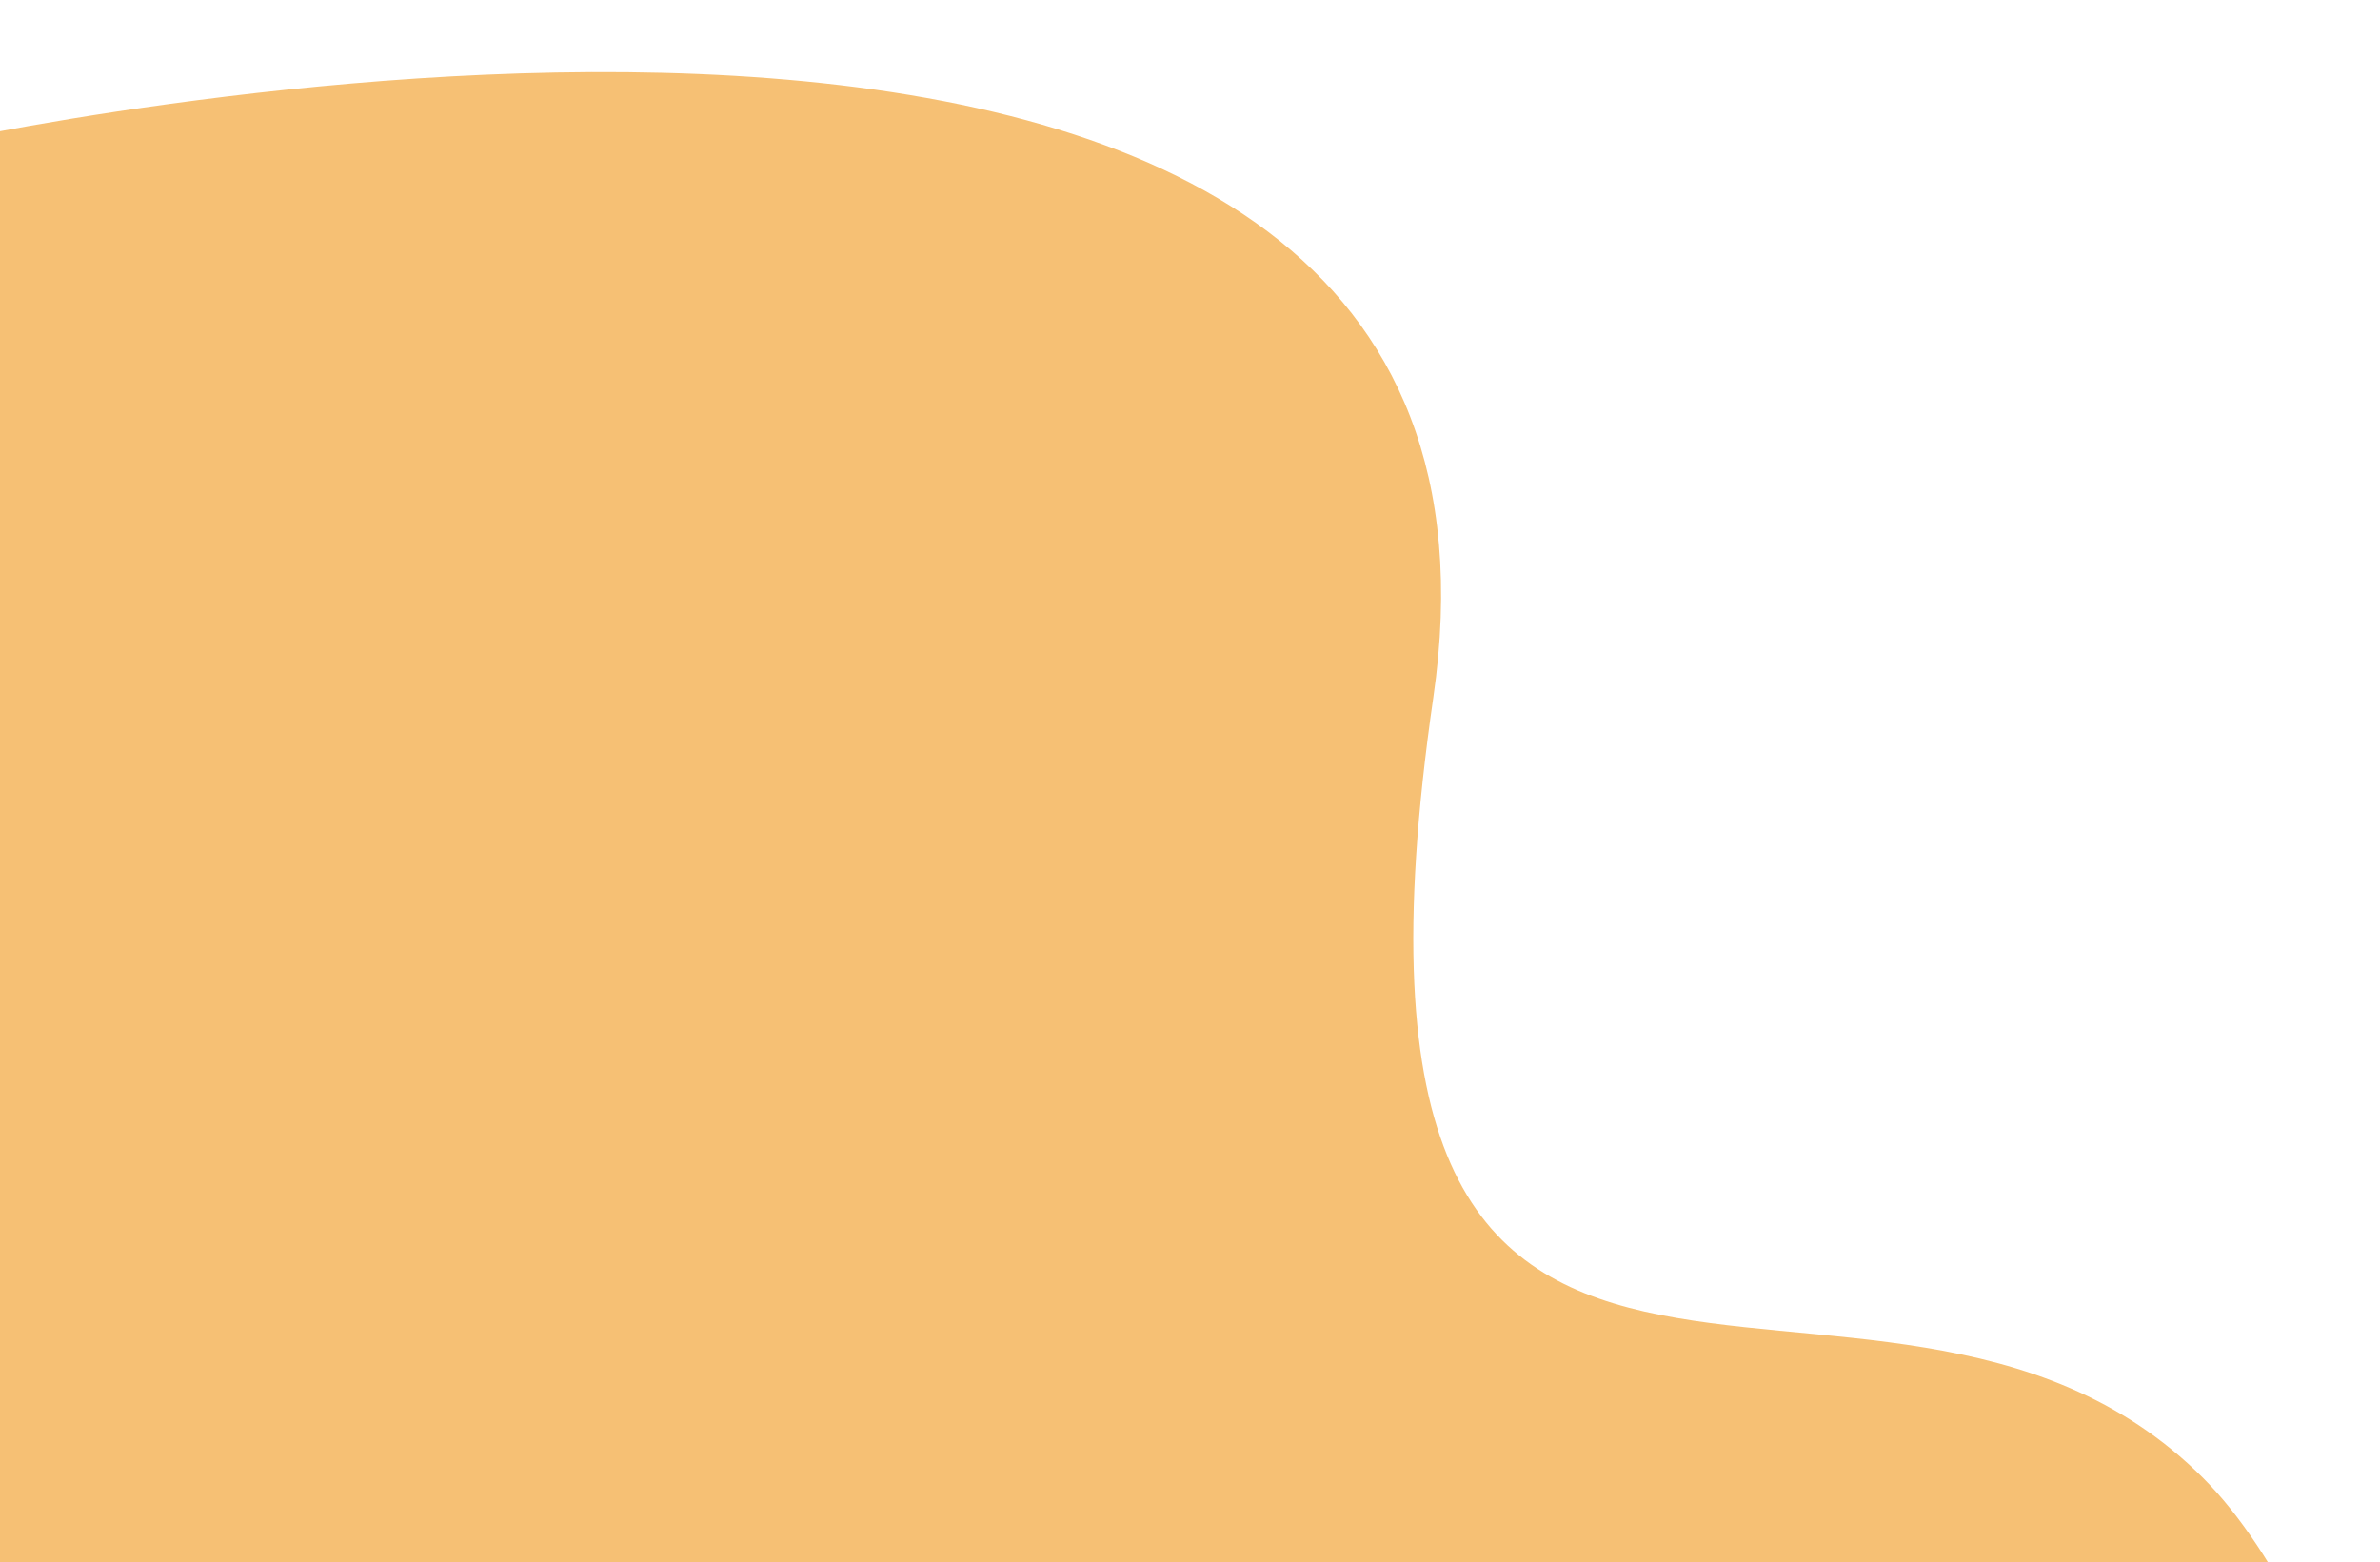 <svg width="198" height="130" viewBox="0 0 198 130" fill="none" xmlns="http://www.w3.org/2000/svg">
<g clip-path="url(#clip0)" filter="url(#filter0_i)">
<g filter="url(#filter1_i)">
<path d="M0 129.999V6.114C8.992 4.159 136.025 -22.183 125.241 52.05C114.056 129.005 161.946 89.669 189.283 116.974C192.375 120.063 195.281 124.52 198 129.996L0 129.999Z" fill="#F6C074"/>
</g>
</g>
<defs>
<filter id="filter0_i" x="-2" y="0" width="199.617" height="131.898" filterUnits="userSpaceOnUse" color-interpolation-filters="sRGB">
<feFlood flood-opacity="0" result="BackgroundImageFix"/>
<feBlend mode="normal" in="SourceGraphic" in2="BackgroundImageFix" result="shape"/>
<feColorMatrix in="SourceAlpha" type="matrix" values="0 0 0 0 0 0 0 0 0 0 0 0 0 0 0 0 0 0 127 0" result="hardAlpha"/>
<feOffset dx="-2" dy="2"/>
<feGaussianBlur stdDeviation="4"/>
<feComposite in2="hardAlpha" operator="arithmetic" k2="-1" k3="1"/>
<feColorMatrix type="matrix" values="0 0 0 0 0 0 0 0 0 0 0 0 0 0 0 0 0 0 0.3 0"/>
<feBlend mode="normal" in2="shape" result="effect1_innerShadow"/>
</filter>
<filter id="filter1_i" x="-4" y="-0.001" width="202" height="134" filterUnits="userSpaceOnUse" color-interpolation-filters="sRGB">
<feFlood flood-opacity="0" result="BackgroundImageFix"/>
<feBlend mode="normal" in="SourceGraphic" in2="BackgroundImageFix" result="shape"/>
<feColorMatrix in="SourceAlpha" type="matrix" values="0 0 0 0 0 0 0 0 0 0 0 0 0 0 0 0 0 0 127 0" result="hardAlpha"/>
<feOffset dx="-4" dy="4"/>
<feGaussianBlur stdDeviation="2"/>
<feComposite in2="hardAlpha" operator="arithmetic" k2="-1" k3="1"/>
<feColorMatrix type="matrix" values="0 0 0 0 0 0 0 0 0 0 0 0 0 0 0 0 0 0 0.05 0"/>
<feBlend mode="normal" in2="shape" result="effect1_innerShadow"/>
</filter>
<clipPath id="clip0">
<rect width="197.617" height="129.898" fill="white"/>
</clipPath>
</defs>
</svg>
